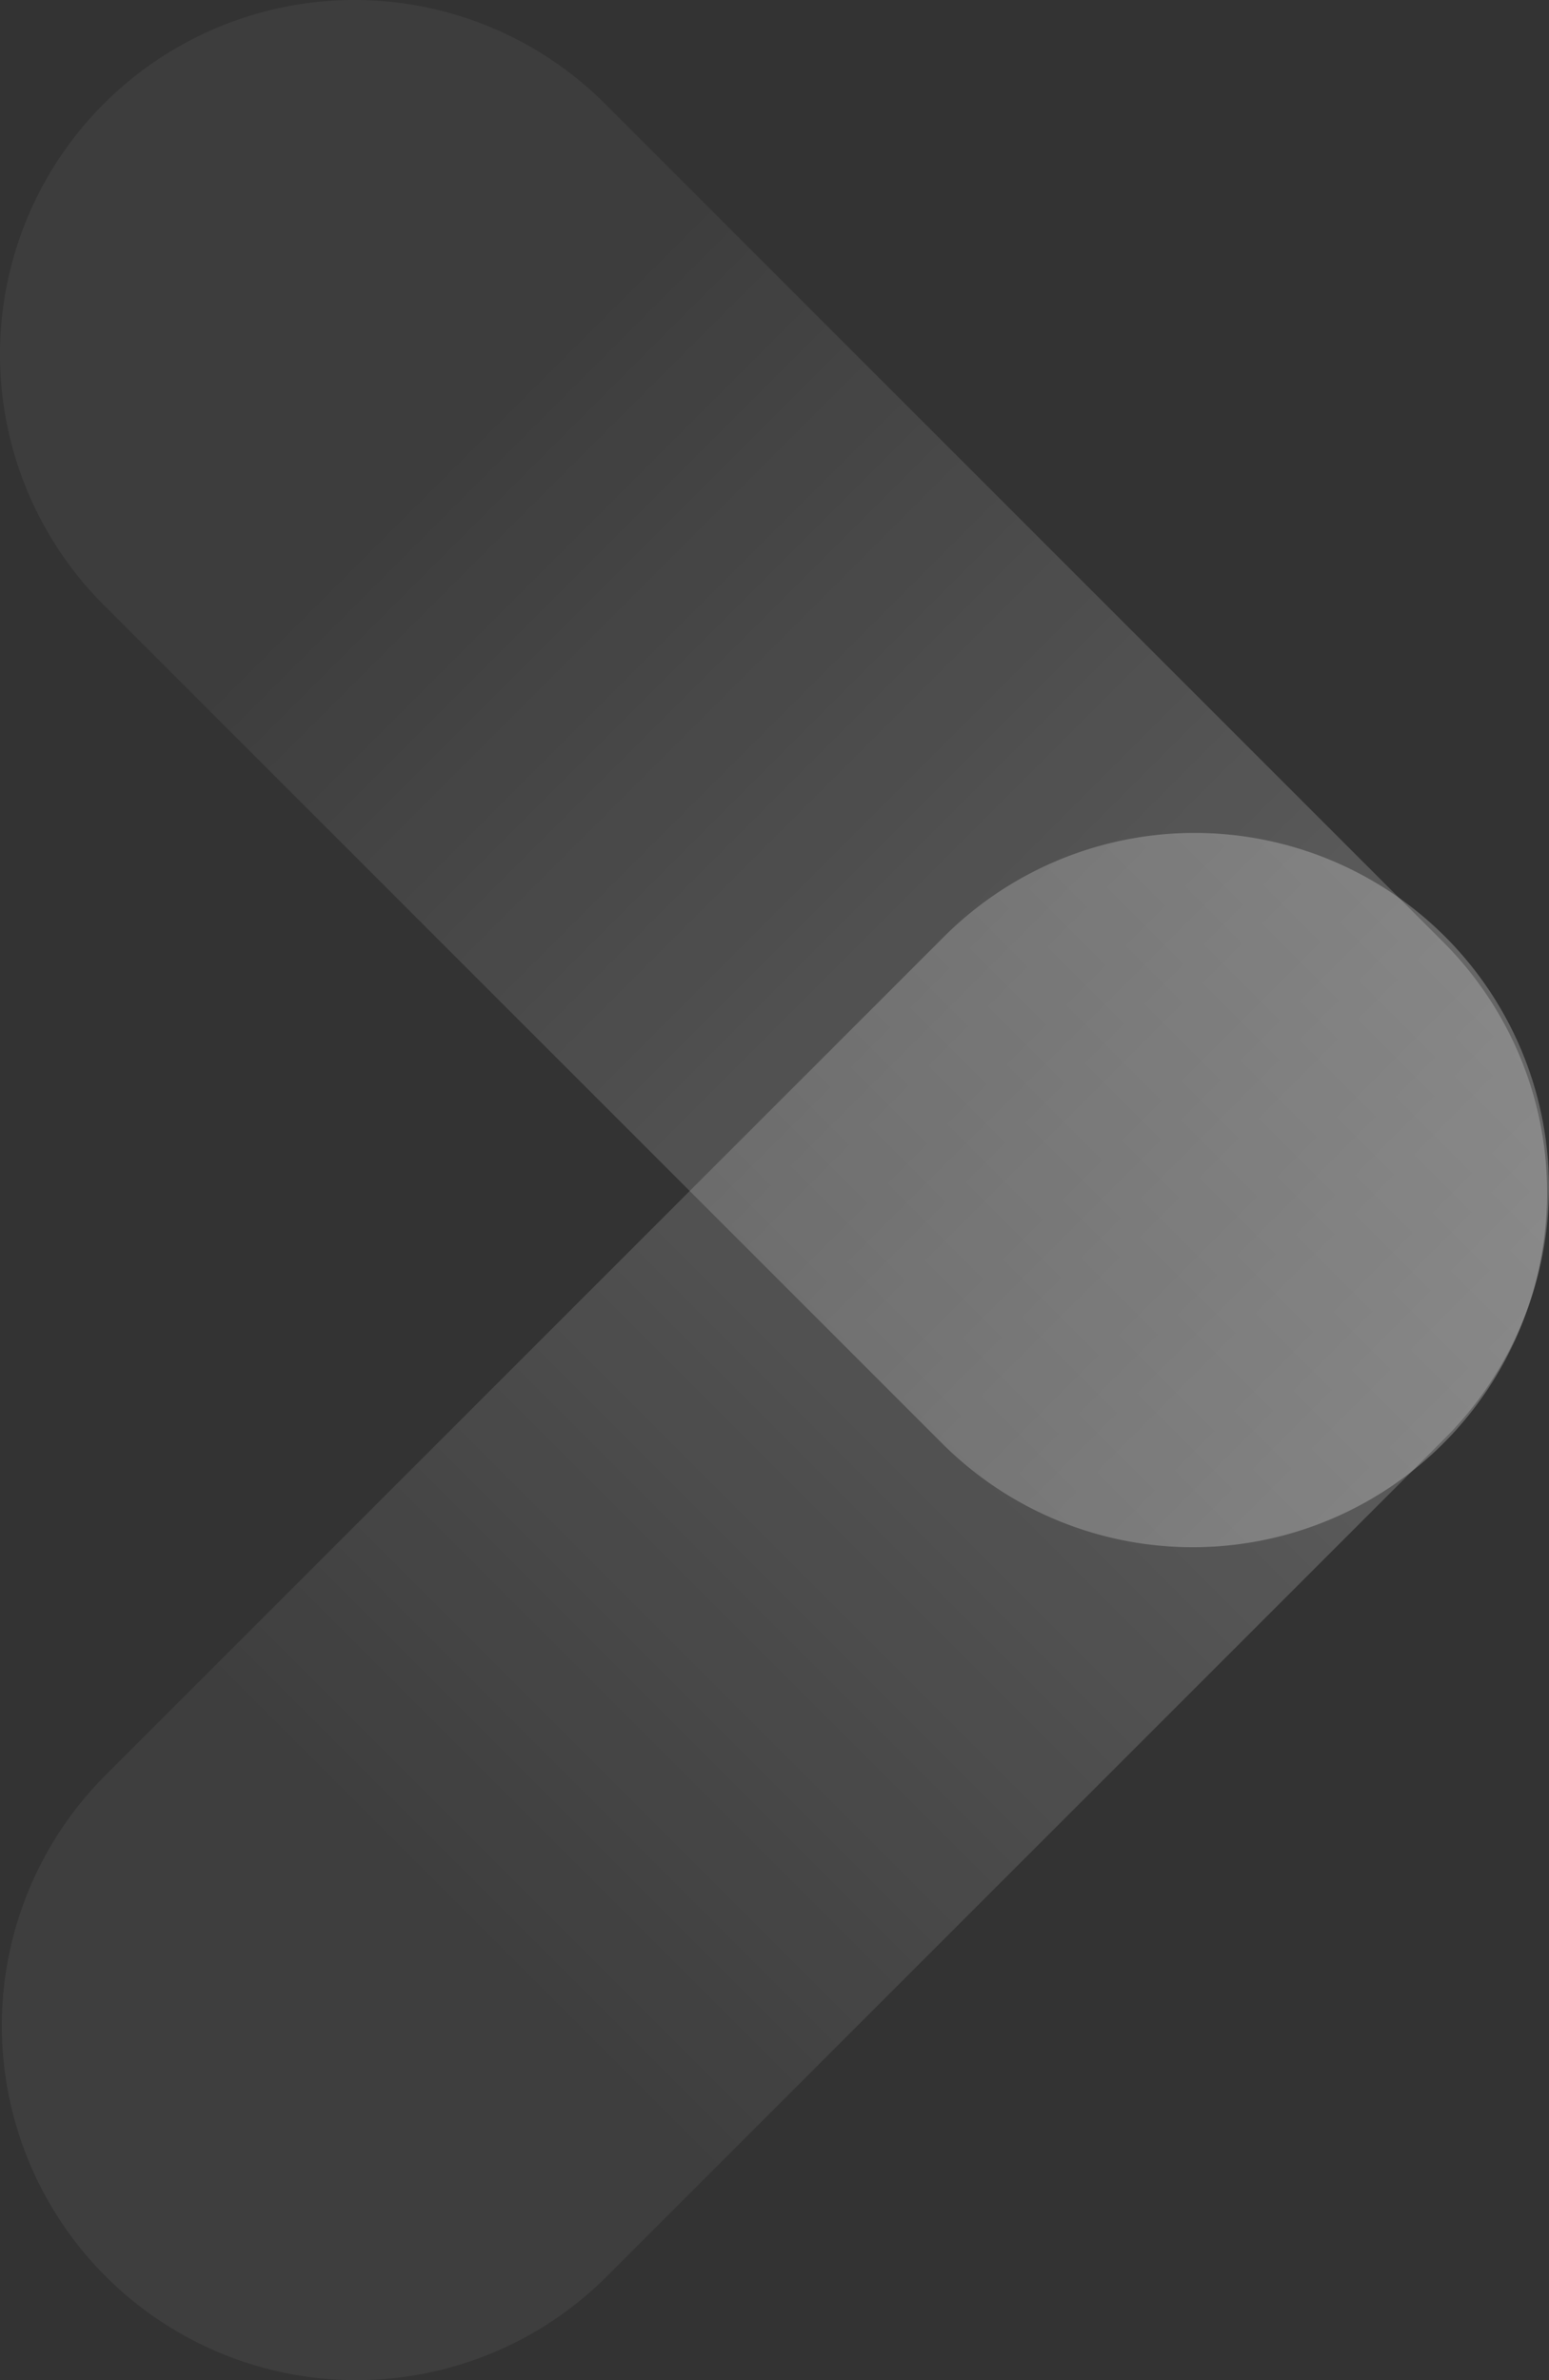 <?xml version="1.0" encoding="UTF-8" standalone="no"?>
<!-- Created with Inkscape (http://www.inkscape.org/) -->

<svg
   width="34.481mm"
   height="52.979mm"
   viewBox="0 0 34.481 52.979"
   version="1.1"
   id="svg1"
   inkscape:version="1.3.2 (091e20ef0f, 2023-11-25, custom)"
   sodipodi:docname="elem_abm.svg"
   xmlns:inkscape="http://www.inkscape.org/namespaces/inkscape"
   xmlns:sodipodi="http://sodipodi.sourceforge.net/DTD/sodipodi-0.dtd"
   xmlns:xlink="http://www.w3.org/1999/xlink"
   xmlns="http://www.w3.org/2000/svg"
   xmlns:svg="http://www.w3.org/2000/svg">
  <rect x="0" y="0" width="34.481" height="52.979" fill="#333333" stroke="none"/>
  <sodipodi:namedview
     id="namedview1"
     pagecolor="#ffffff"
     bordercolor="#000000"
     borderopacity="0.25"
     inkscape:showpageshadow="2"
     inkscape:pageopacity="0.0"
     inkscape:pagecheckerboard="0"
     inkscape:deskcolor="#d1d1d1"
     inkscape:document-units="mm"
     inkscape:zoom="3.1447619"
     inkscape:cx="65.823743"
     inkscape:cy="135.78134"
     inkscape:window-width="1920"
     inkscape:window-height="1056"
     inkscape:window-x="1920"
     inkscape:window-y="0"
     inkscape:window-maximized="1"
     inkscape:current-layer="layer1" />
  <defs
     id="defs1">
    <linearGradient
       id="linearGradient13"
       inkscape:collect="always">
      <stop
         style="stop-color:#ffffff;stop-opacity:0.054;"
         offset="0.26"
         id="stop12" />
      <stop
         style="stop-color:#ffffff;stop-opacity:0.25;"
         offset="1"
         id="stop13" />
    </linearGradient>
    <linearGradient
       id="linearGradient9"
       inkscape:collect="always">
      <stop
         style="stop-color:#ffffff;stop-opacity:0.051;"
         offset="0.26"
         id="stop10" />
      <stop
         style="stop-color:#ffffff;stop-opacity:0.254;"
         offset="1"
         id="stop9" />
    </linearGradient>
    <linearGradient
       inkscape:collect="always"
       xlink:href="#linearGradient9"
       id="linearGradient10"
       x1="39.393"
       y1="91.787"
       x2="167.866"
       y2="91.787"
       gradientUnits="userSpaceOnUse"
       gradientTransform="matrix(0.232,0.232,-0.232,0.232,100.547,42.97)" />
    <linearGradient
       inkscape:collect="always"
       xlink:href="#linearGradient13"
       id="linearGradient11"
       gradientUnits="userSpaceOnUse"
       gradientTransform="matrix(0.232,-0.232,0.232,0.232,57.982,109.613)"
       x1="39.393"
       y1="91.787"
       x2="167.866"
       y2="91.787" />
  </defs>
  <g
     inkscape:label="Calque 1"
     inkscape:groupmode="layer"
     id="layer1"
     transform="translate(-86.076,-71.105)">
    <path
       style="color:#000000;mix-blend-mode:normal;fill:url(#linearGradient10);stroke-width:0.328;stroke-linecap:round;stroke-linejoin:round;-inkscape-stroke:none"
       d="m 91.924,71.374 a 7.889,7.889 0 0 0 -3.537,2.042 7.889,7.889 0 0 0 10e-7,11.157 l 18.661,18.661 a 7.889,7.889 0 0 0 11.157,0 7.889,7.889 0 0 0 0,-11.157 L 99.544,73.416 a 7.889,7.889 0 0 0 -7.621,-2.042 z"
       id="path1" />
    <path
       style="color:#000000;fill:url(#linearGradient11);stroke-width:0.328;stroke-linecap:round;stroke-linejoin:round;-inkscape-stroke:none"
       d="m 86.386,118.237 a 7.889,7.889 0 0 0 2.042,3.537 7.889,7.889 0 0 0 11.157,0 l 18.661,-18.661 a 7.889,7.889 0 0 0 0,-11.157 7.889,7.889 0 0 0 -11.157,0 L 88.428,110.616 a 7.889,7.889 0 0 0 -2.042,7.621 z"
       id="path1-5" />
  </g>
</svg>
